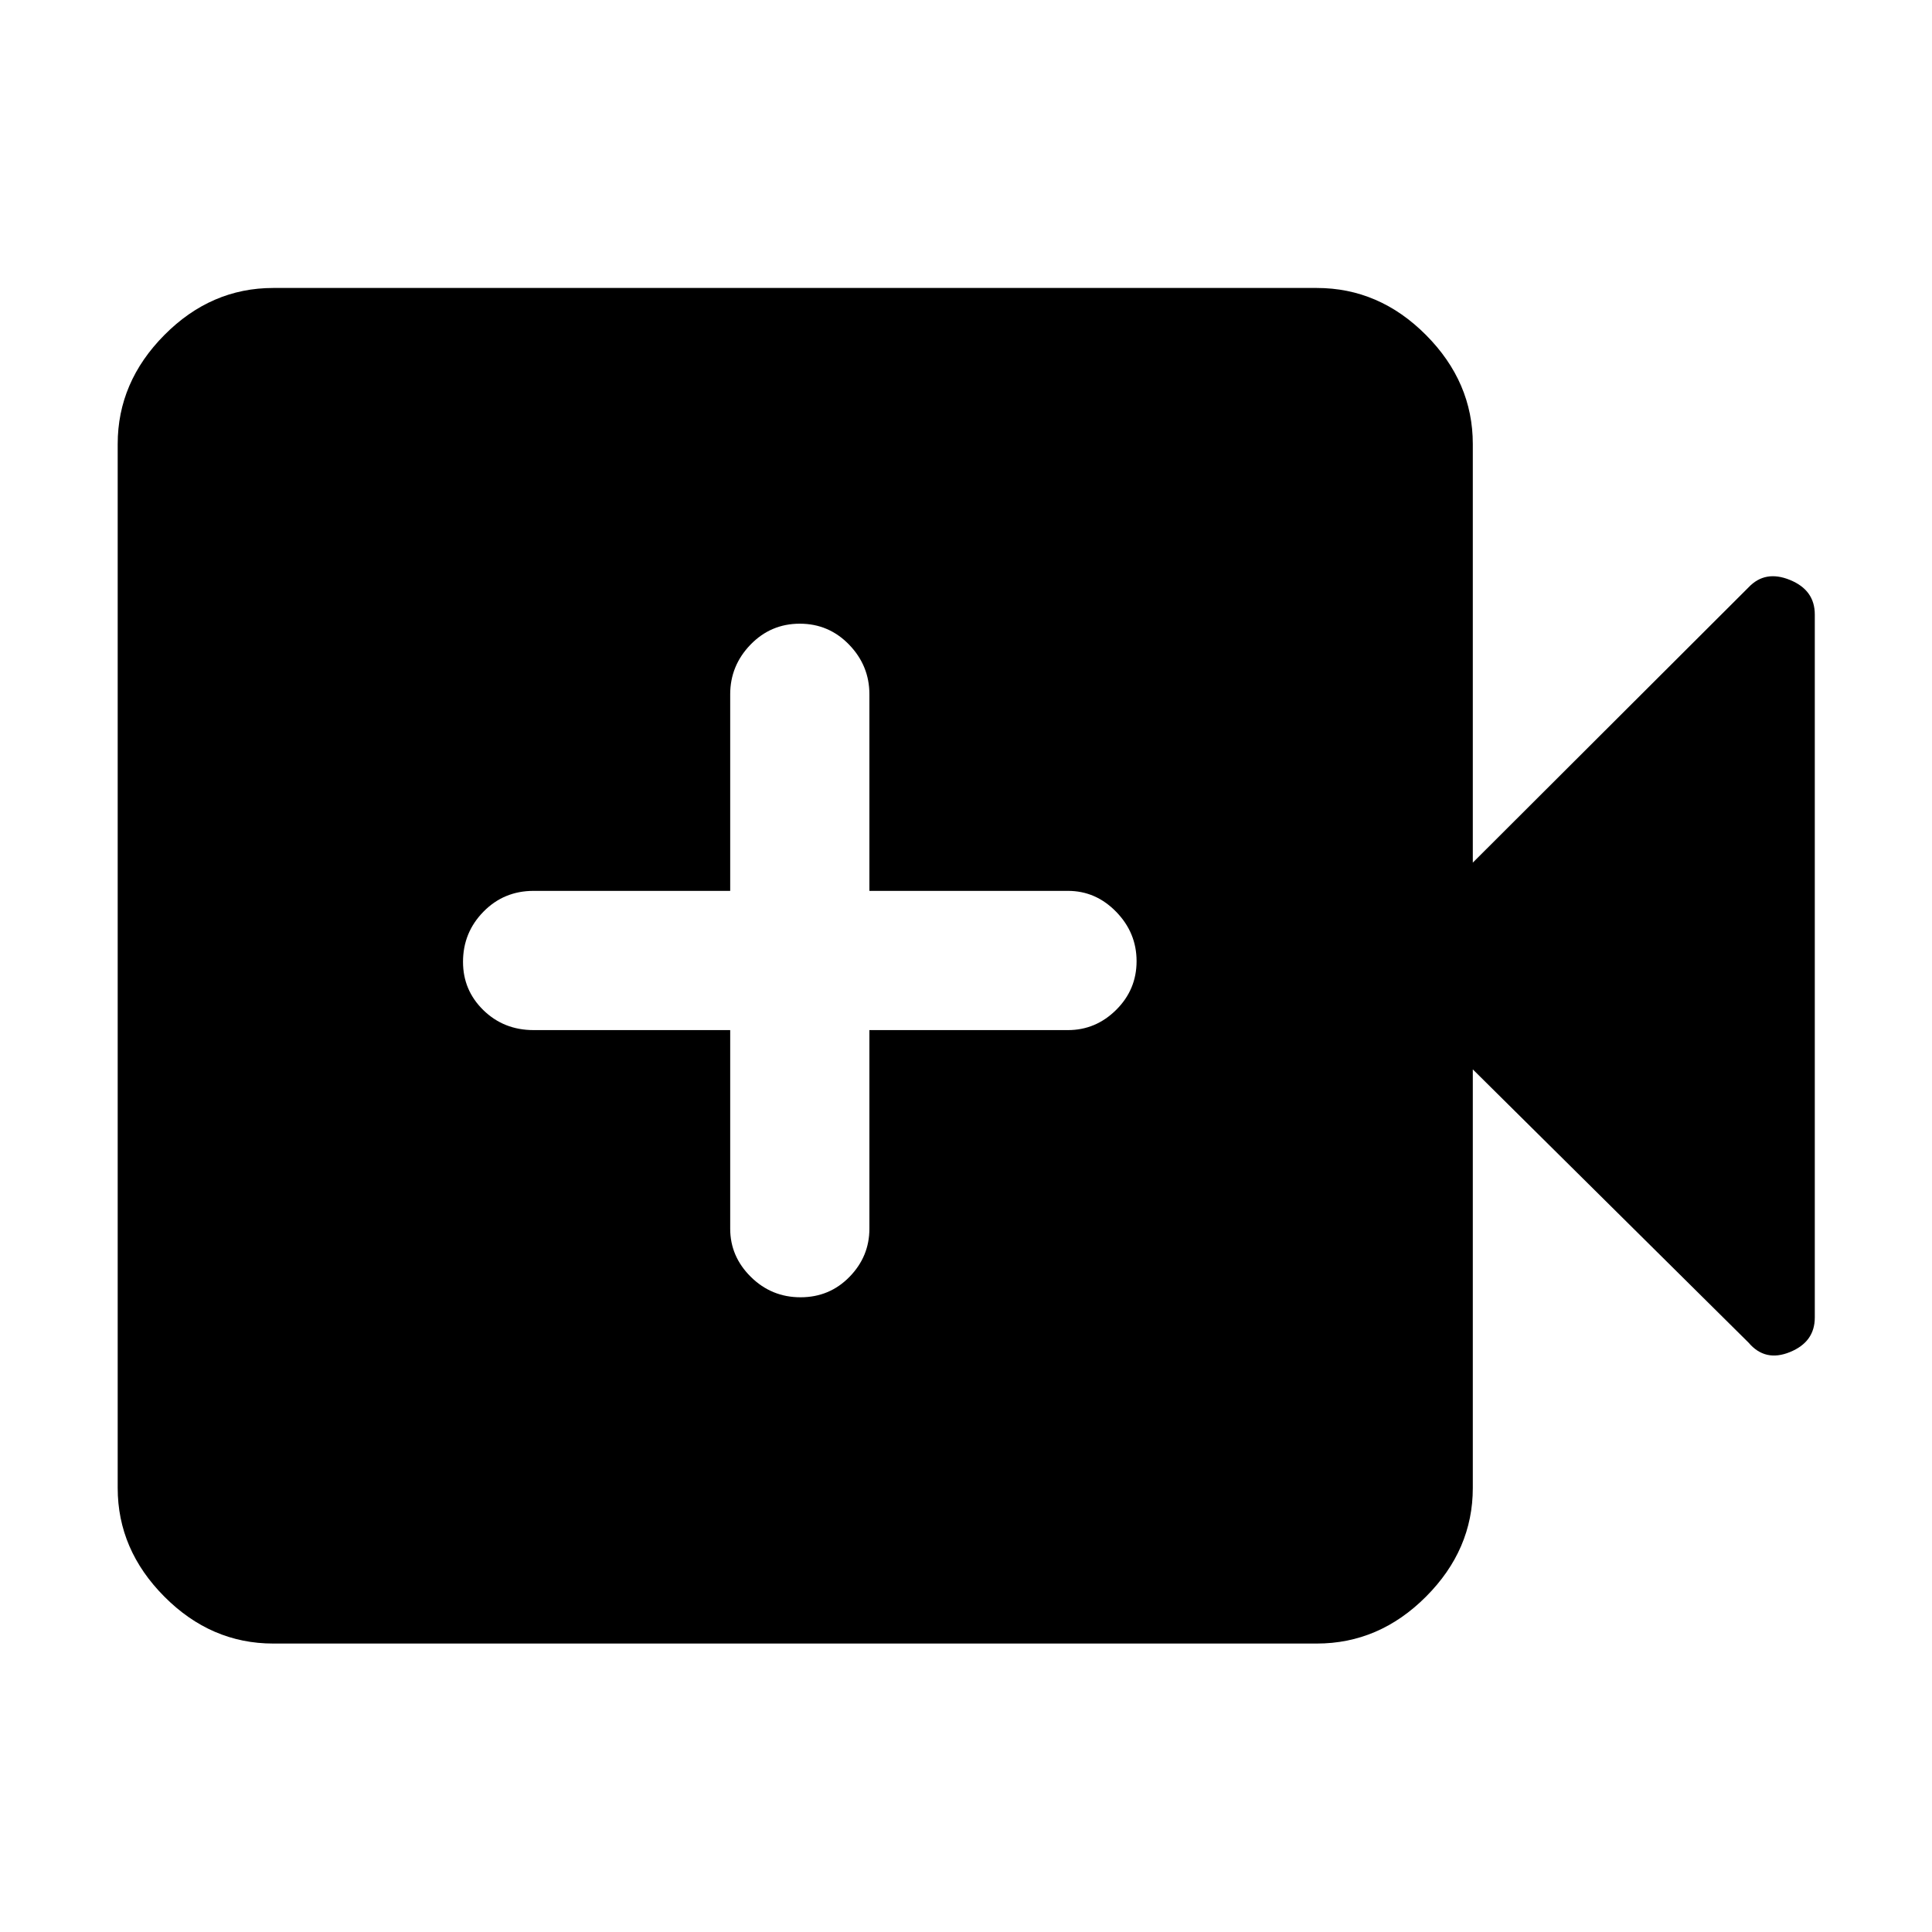 <svg xmlns="http://www.w3.org/2000/svg" height="48" viewBox="0 -960 960 960" width="48"><path d="M362.83-448.15v98.67q0 13.82 10.26 23.95 10.26 10.14 24.68 10.14 14.43 0 24.33-10.14 9.9-10.13 9.9-23.95v-98.67h98.67q13.82 0 23.96-10.06 10.13-10.06 10.13-24.19 0-14.12-10.13-24.52-10.14-10.41-23.96-10.41H432V-615q0-14.24-10.08-24.67-10.08-10.42-24.5-10.42t-24.51 10.42q-10.08 10.43-10.08 24.67v97.67h-97.68q-14.79 0-24.94 10.36-10.14 10.35-10.14 24.91 0 14.13 10.14 24.02 10.15 9.89 24.94 9.89h97.68ZM135.78-143.33q-30.92 0-54.11-23.31-23.19-23.3-23.19-53.99v-518.74q0-30.78 23.19-54.16 23.19-23.38 54.11-23.38h518.5q31.03 0 54.29 23.38 23.26 23.38 23.26 54.16v208l137.02-136.78q8.24-8.72 20.57-3.68 12.34 5.03 12.34 17.16v349.34q0 12.13-12.34 17.16-12.33 5.04-20.57-4.68L731.83-428.63v208q0 30.69-23.26 53.99-23.26 23.31-54.29 23.31h-518.5Z"/></svg>